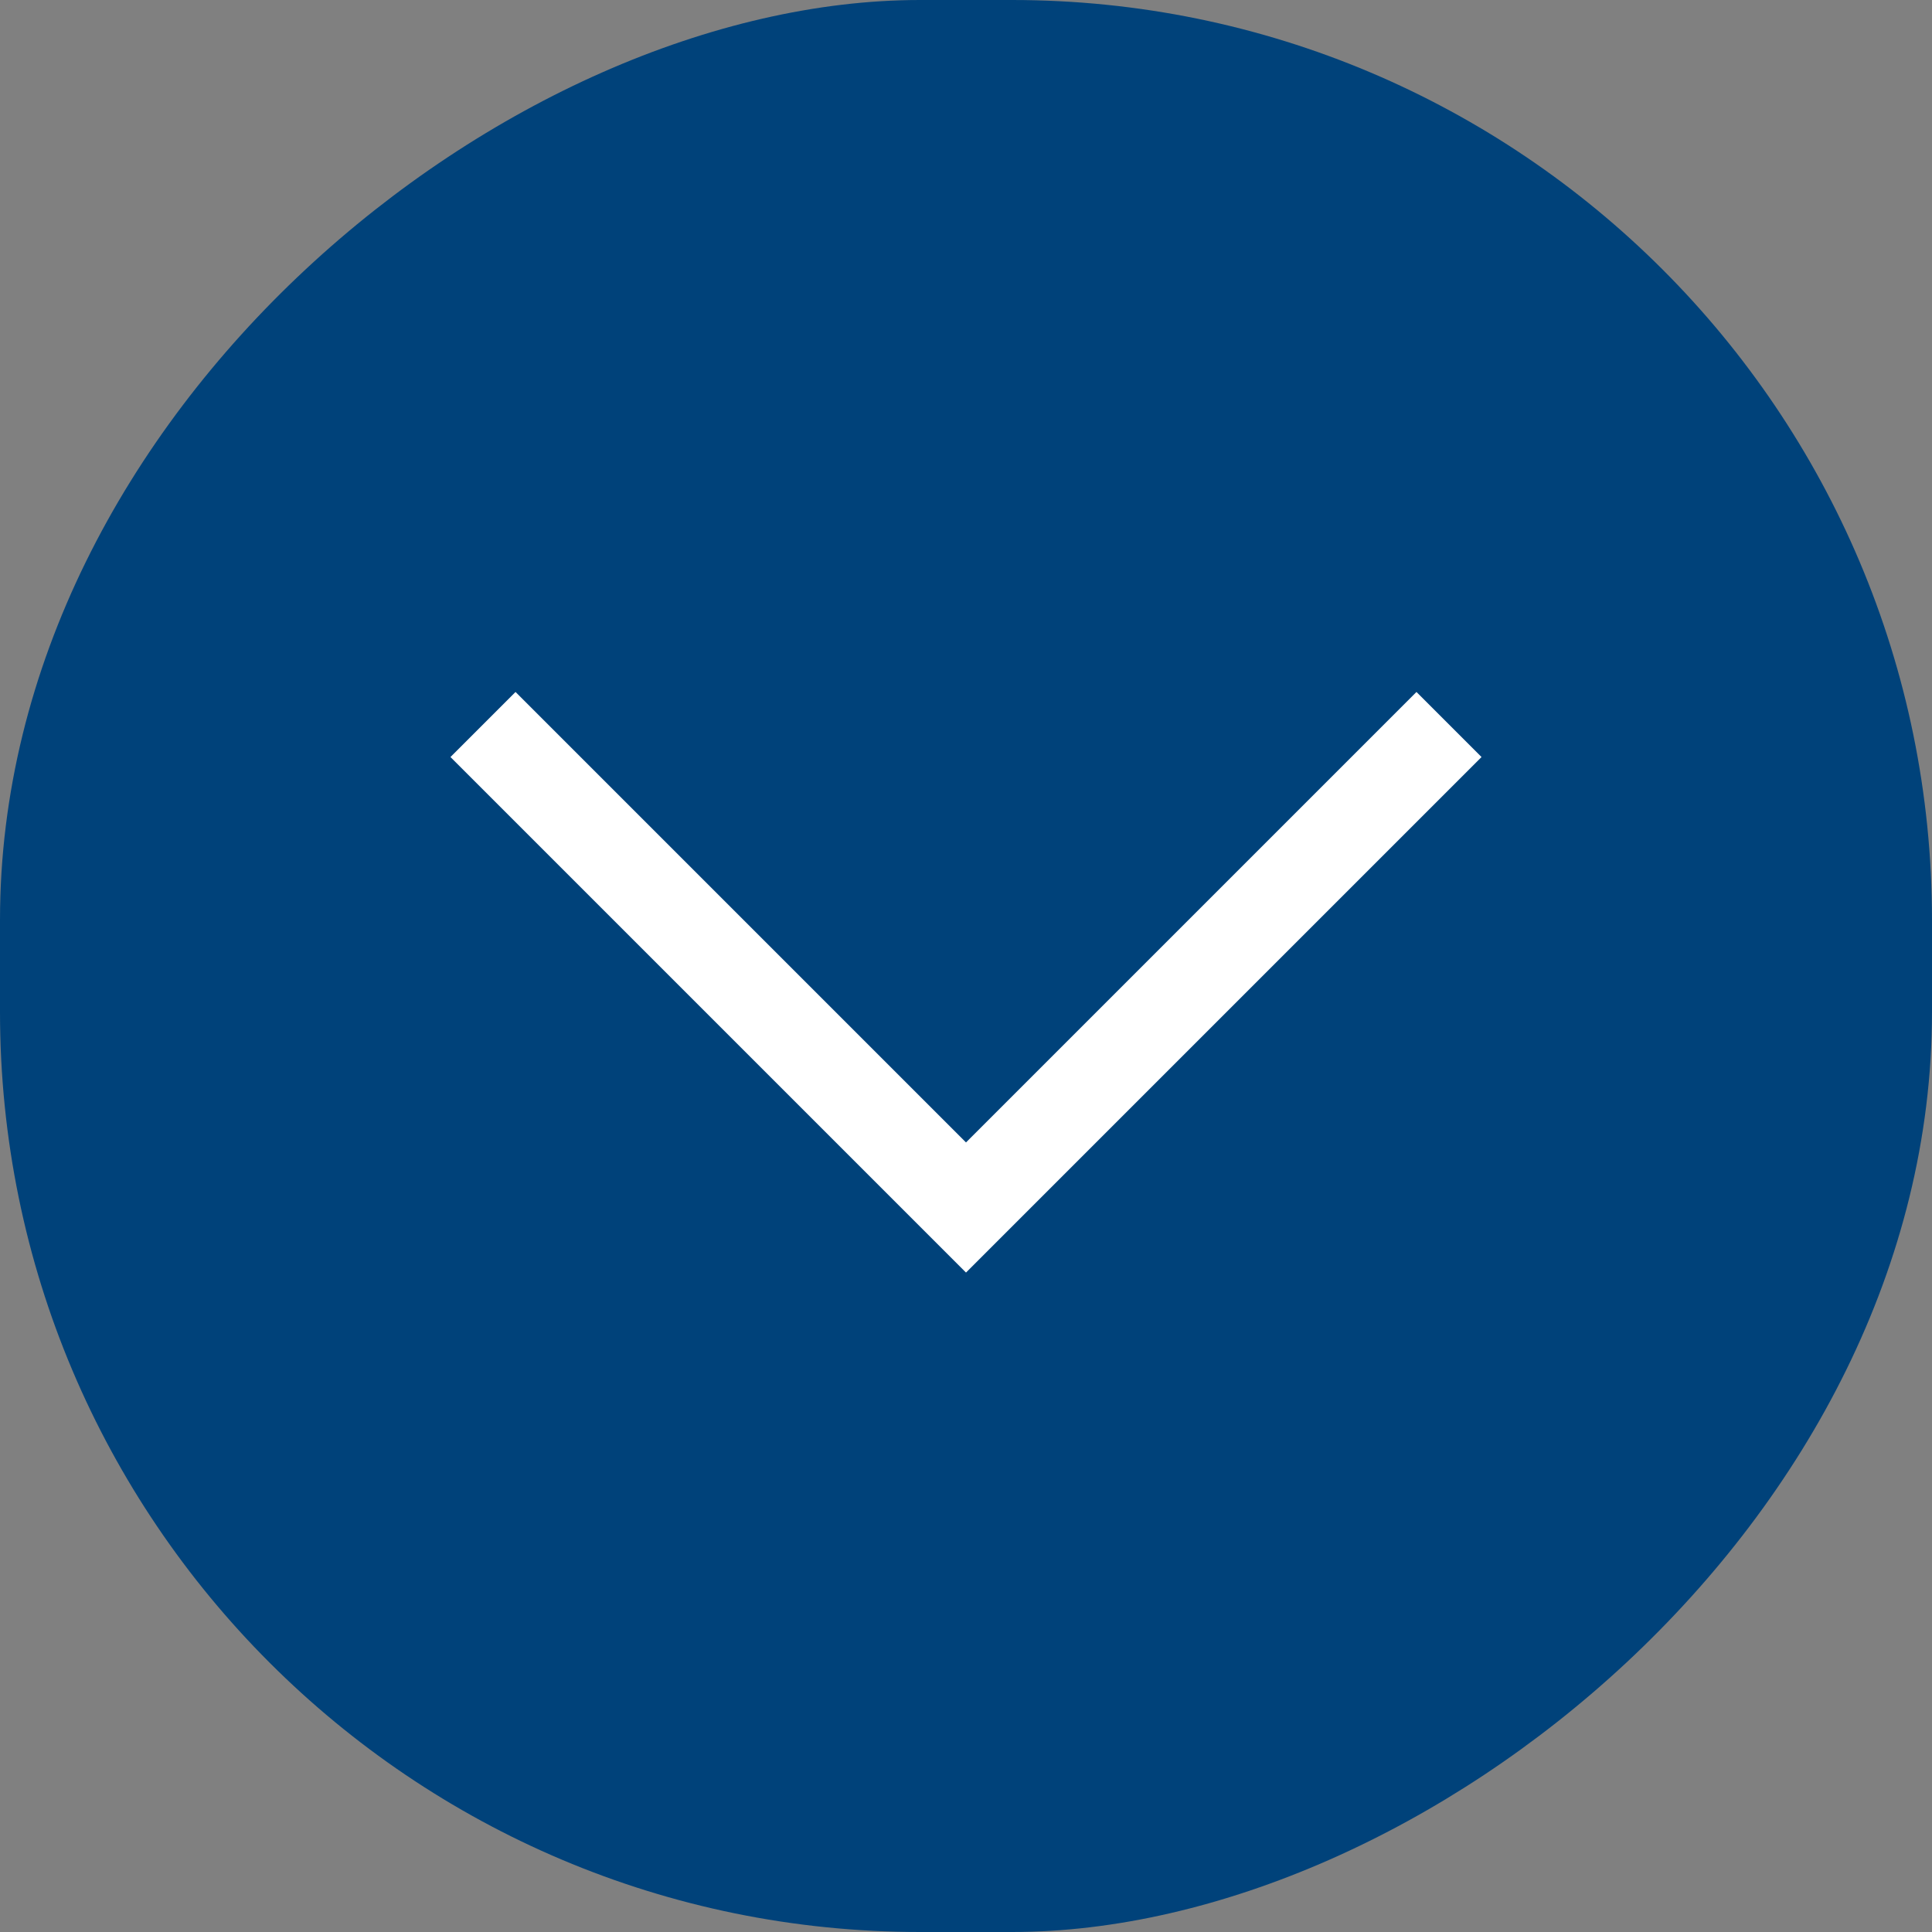 <svg width="42" height="42" viewBox="0 0 42 42" fill="none" xmlns="http://www.w3.org/2000/svg">
<rect x="0" y="0" width="42" height="42" fill="#808080" stroke="none"/>
<rect x="42" width="42" height="42" rx="20" transform="rotate(90 42 0)" fill="#00427A"/>
<path d="M31.5 15.75L21 26.25L10.5 15.75" stroke="white" stroke-width="2"/>
</svg>
